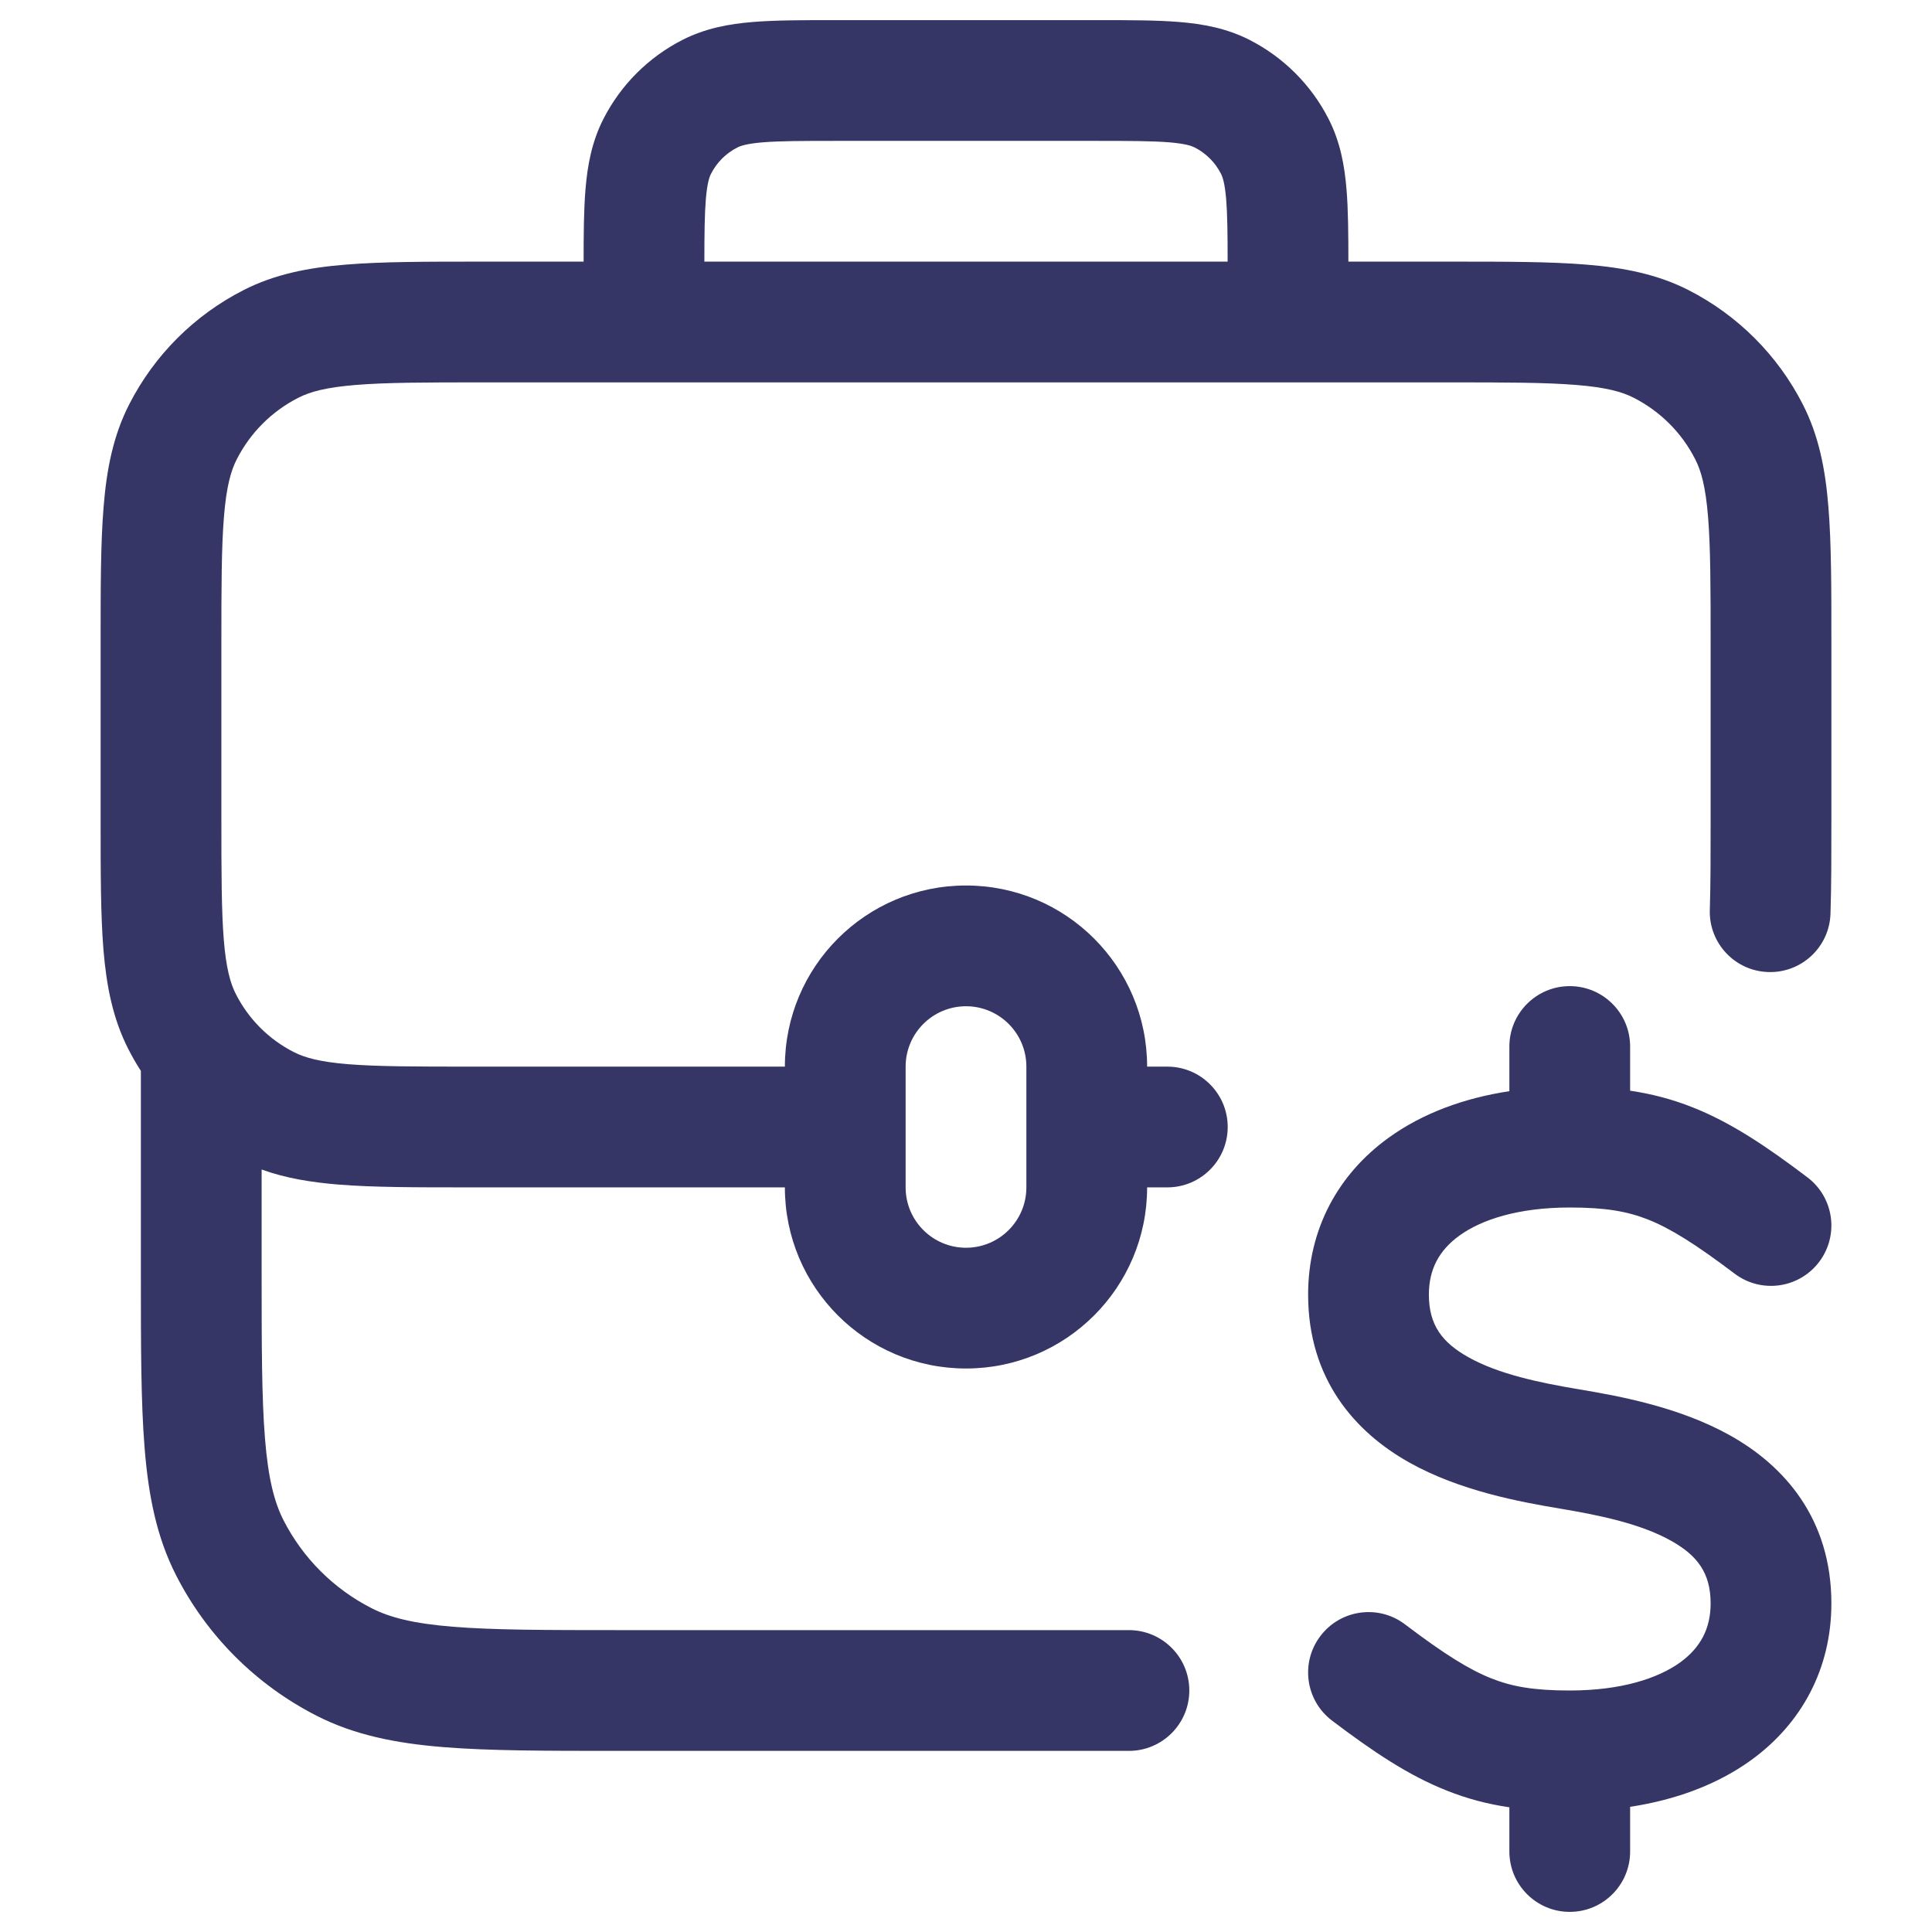 <svg width="24" height="24" viewBox="0 0 24 24" fill="none" xmlns="http://www.w3.org/2000/svg">
<path fill-rule="evenodd" clip-rule="evenodd" d="M10.371 0.25H13.629C14.024 0.25 14.365 0.25 14.646 0.273C14.943 0.297 15.238 0.351 15.521 0.495C15.945 0.711 16.289 1.055 16.505 1.479C16.649 1.762 16.703 2.057 16.727 2.354C16.748 2.606 16.75 2.906 16.75 3.25H18.031C18.705 3.25 19.256 3.25 19.703 3.287C20.166 3.324 20.585 3.405 20.976 3.604C21.587 3.916 22.084 4.413 22.396 5.025C22.595 5.415 22.676 5.834 22.713 6.297C22.75 6.744 22.75 7.295 22.75 7.969V10.17C22.75 10.622 22.75 11.014 22.739 11.35C22.726 11.764 22.379 12.089 21.965 12.075C21.551 12.062 21.226 11.715 21.24 11.301C21.25 10.993 21.25 10.625 21.25 10.16V8C21.25 7.288 21.249 6.798 21.218 6.419C21.188 6.049 21.133 5.85 21.059 5.706C20.892 5.376 20.624 5.109 20.294 4.941C20.15 4.867 19.951 4.812 19.581 4.782C19.202 4.751 18.712 4.75 18 4.75L16 4.75H8L6 4.75C5.288 4.75 4.798 4.751 4.419 4.782C4.049 4.812 3.85 4.867 3.706 4.941C3.376 5.109 3.109 5.376 2.941 5.706C2.867 5.85 2.812 6.049 2.782 6.419C2.751 6.798 2.75 7.288 2.75 8V10.16C2.75 10.844 2.751 11.313 2.78 11.675C2.809 12.029 2.862 12.216 2.93 12.349C3.088 12.66 3.34 12.912 3.651 13.07C3.784 13.138 3.971 13.191 4.325 13.22C4.687 13.249 5.156 13.25 5.84 13.25L9.75 13.25C9.75 12.007 10.757 11 12 11C13.243 11 14.25 12.007 14.25 13.25H14.501C14.915 13.25 15.251 13.586 15.251 14C15.251 14.414 14.915 14.75 14.501 14.75H14.25C14.25 15.993 13.243 17 12 17C10.757 17 9.75 15.993 9.75 14.75L5.809 14.75C5.163 14.75 4.633 14.75 4.203 14.715C3.864 14.687 3.548 14.636 3.25 14.528V15.8C3.25 16.722 3.251 17.369 3.292 17.873C3.332 18.369 3.408 18.661 3.522 18.885C3.762 19.355 4.145 19.738 4.615 19.977C4.839 20.092 5.131 20.168 5.626 20.208C6.131 20.249 6.778 20.25 7.7 20.25H14.024C14.438 20.25 14.774 20.586 14.774 21C14.774 21.414 14.438 21.75 14.024 21.75H7.668C6.785 21.75 6.077 21.75 5.504 21.703C4.916 21.655 4.405 21.554 3.934 21.314C3.181 20.93 2.569 20.319 2.186 19.566C1.946 19.095 1.845 18.584 1.797 17.996C1.75 17.423 1.75 16.715 1.75 15.832L1.75 13.303C1.693 13.215 1.641 13.124 1.593 13.03C1.4 12.65 1.322 12.244 1.285 11.797C1.25 11.367 1.25 10.837 1.25 10.191V7.969C1.25 7.295 1.25 6.744 1.287 6.297C1.324 5.834 1.405 5.415 1.604 5.025C1.916 4.413 2.413 3.916 3.025 3.604C3.415 3.405 3.834 3.324 4.297 3.287C4.745 3.25 5.295 3.25 5.969 3.25H7.25C7.25 2.906 7.252 2.606 7.273 2.354C7.297 2.057 7.351 1.762 7.495 1.479C7.711 1.055 8.055 0.711 8.479 0.495C8.762 0.351 9.057 0.297 9.354 0.273C9.635 0.25 9.976 0.25 10.371 0.25ZM15.232 2.476C15.247 2.663 15.25 2.901 15.25 3.25H8.75C8.75 2.901 8.753 2.663 8.768 2.476C8.785 2.272 8.813 2.197 8.832 2.16C8.904 2.018 9.018 1.904 9.16 1.832C9.197 1.813 9.272 1.785 9.476 1.768C9.688 1.751 9.968 1.75 10.4 1.75H13.6C14.032 1.75 14.312 1.751 14.524 1.768C14.728 1.785 14.803 1.813 14.841 1.832C14.982 1.904 15.096 2.018 15.168 2.16C15.187 2.197 15.215 2.272 15.232 2.476ZM11.25 14.75C11.25 15.164 11.586 15.5 12 15.5C12.414 15.5 12.75 15.164 12.75 14.75V14L12.75 13.995L12.75 13.99V13.25C12.75 12.836 12.414 12.5 12 12.5C11.586 12.5 11.25 12.836 11.25 13.25V14.75Z" fill="#353566"/>
<path d="M20.25 13C20.25 12.586 19.914 12.25 19.5 12.25C19.086 12.25 18.75 12.586 18.75 13V13.555C18.185 13.641 17.669 13.83 17.248 14.135C16.623 14.587 16.25 15.267 16.25 16.082C16.25 17.133 16.834 17.792 17.509 18.169C18.136 18.52 18.881 18.657 19.377 18.74C19.881 18.824 20.386 18.931 20.759 19.14C21.084 19.322 21.25 19.539 21.25 19.918C21.25 20.232 21.123 20.468 20.873 20.65C20.599 20.848 20.143 21 19.5 21C19.059 21 18.786 20.953 18.527 20.85C18.25 20.74 17.941 20.548 17.453 20.178C17.123 19.928 16.652 19.993 16.402 20.324C16.152 20.654 16.217 21.124 16.547 21.374C17.059 21.762 17.5 22.057 17.974 22.244C18.232 22.347 18.486 22.412 18.75 22.451V23C18.75 23.414 19.086 23.75 19.5 23.75C19.914 23.75 20.25 23.414 20.25 23V22.445C20.815 22.359 21.331 22.17 21.753 21.865C22.377 21.413 22.75 20.733 22.75 19.918C22.75 18.867 22.166 18.208 21.491 17.831C20.864 17.48 20.119 17.343 19.623 17.26C19.119 17.176 18.614 17.069 18.241 16.86C17.916 16.678 17.75 16.461 17.75 16.082C17.75 15.768 17.877 15.532 18.128 15.35C18.401 15.152 18.857 15 19.5 15C19.941 15 20.214 15.047 20.474 15.15C20.75 15.26 21.059 15.452 21.547 15.821C21.878 16.072 22.348 16.006 22.598 15.676C22.848 15.346 22.783 14.876 22.453 14.626C21.941 14.238 21.5 13.943 21.027 13.756C20.768 13.653 20.514 13.588 20.25 13.549V13Z" fill="#353566"/>
</svg>
